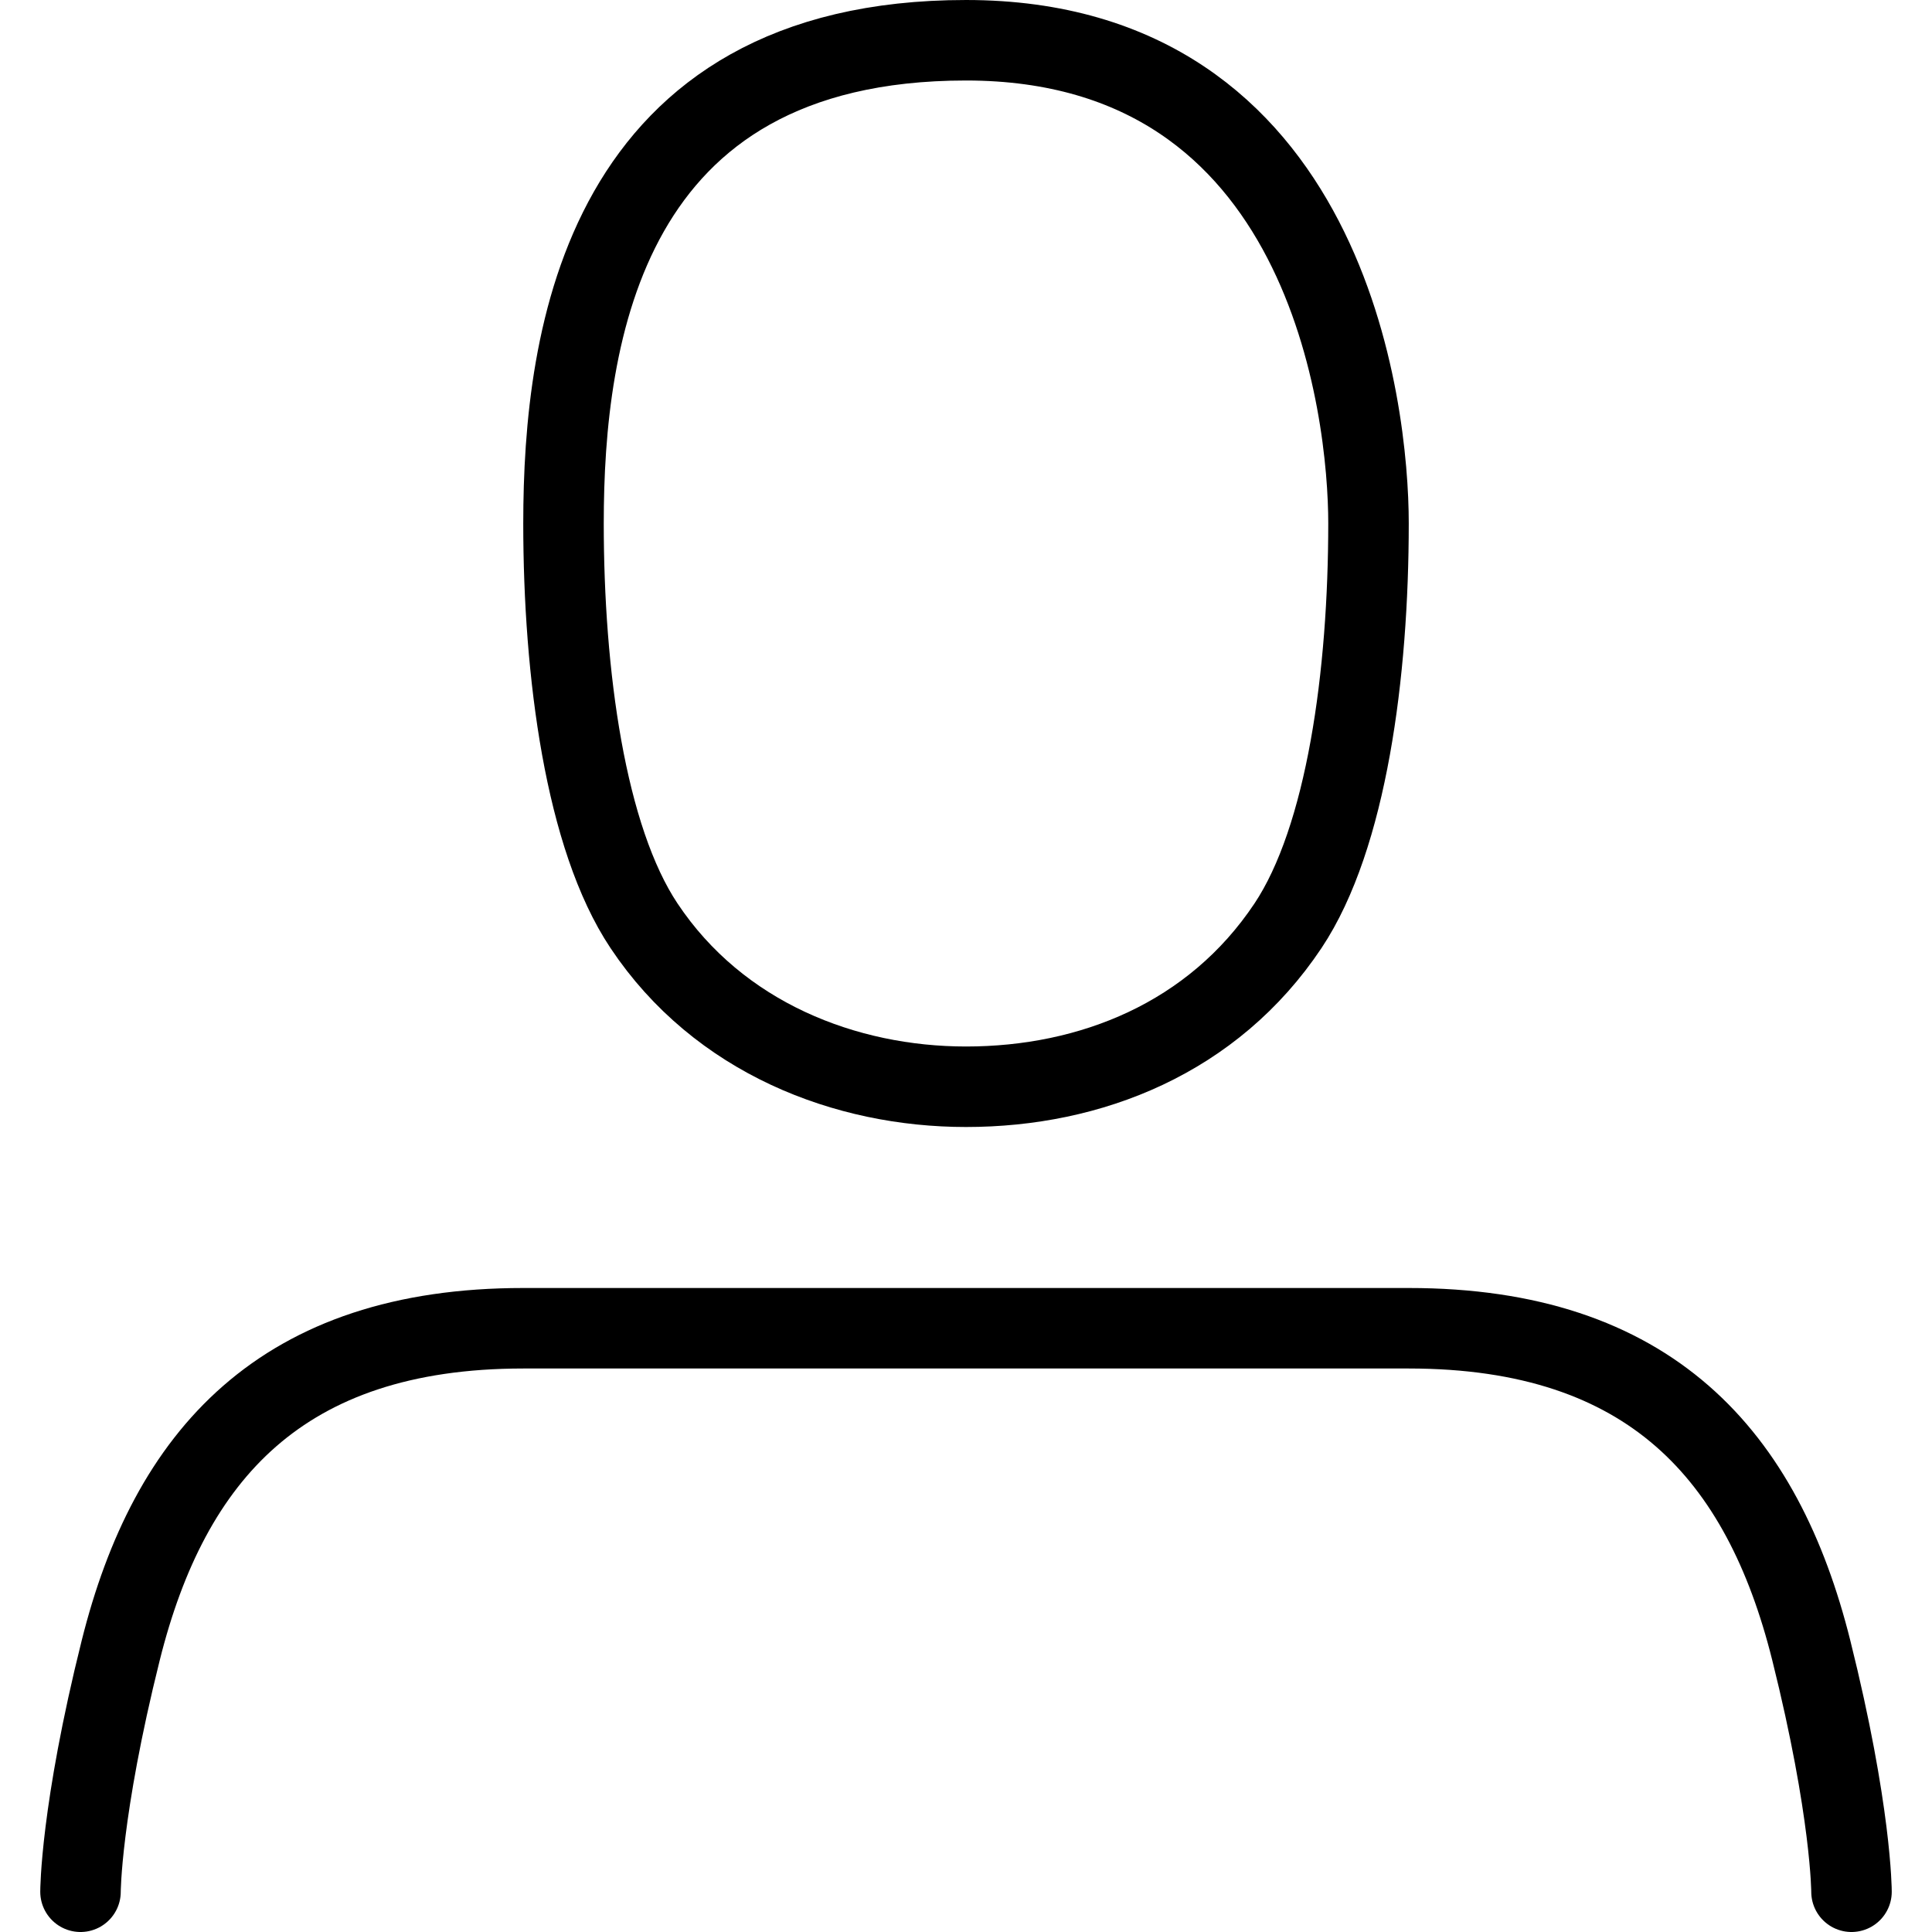 <svg xmlns="http://www.w3.org/2000/svg" width="24" height="24" viewBox="0 0 24 24"> <g transform="translate(0.5 0.0) scale(0.5)">
  
  <g
     id="line"
     transform="translate(-13,-13)">
    <path
       fill="none"
       stroke="#000"
       stroke-linecap="round"
       stroke-linejoin="round"
       stroke-width="2"
       d="m 58,60 c 0,0 0,-2 -1,-6 -1.211,-4.846 -4,-8 -10,-8 -5,0 -15,0 -22,0 -6,0 -8.789,3.154 -10,8 -1,4 -1,6 -1,6"
       id="path2" />
    <path
       fill="none"
       stroke="#000"
       stroke-linejoin="round"
       stroke-width="2"
       d="m 26,26 c 0,3.725 0.539,7.809 2,10 1.861,2.793 5.018,4 8,4 3.096,0 6.137,-1.207 8,-4 1.46,-2.191 2,-6.275 2,-10 0,-2.793 -1,-12 -10,-12 -9,0 -10,7.344 -10,12 z"
       id="path4" />
  </g>
</g></svg>